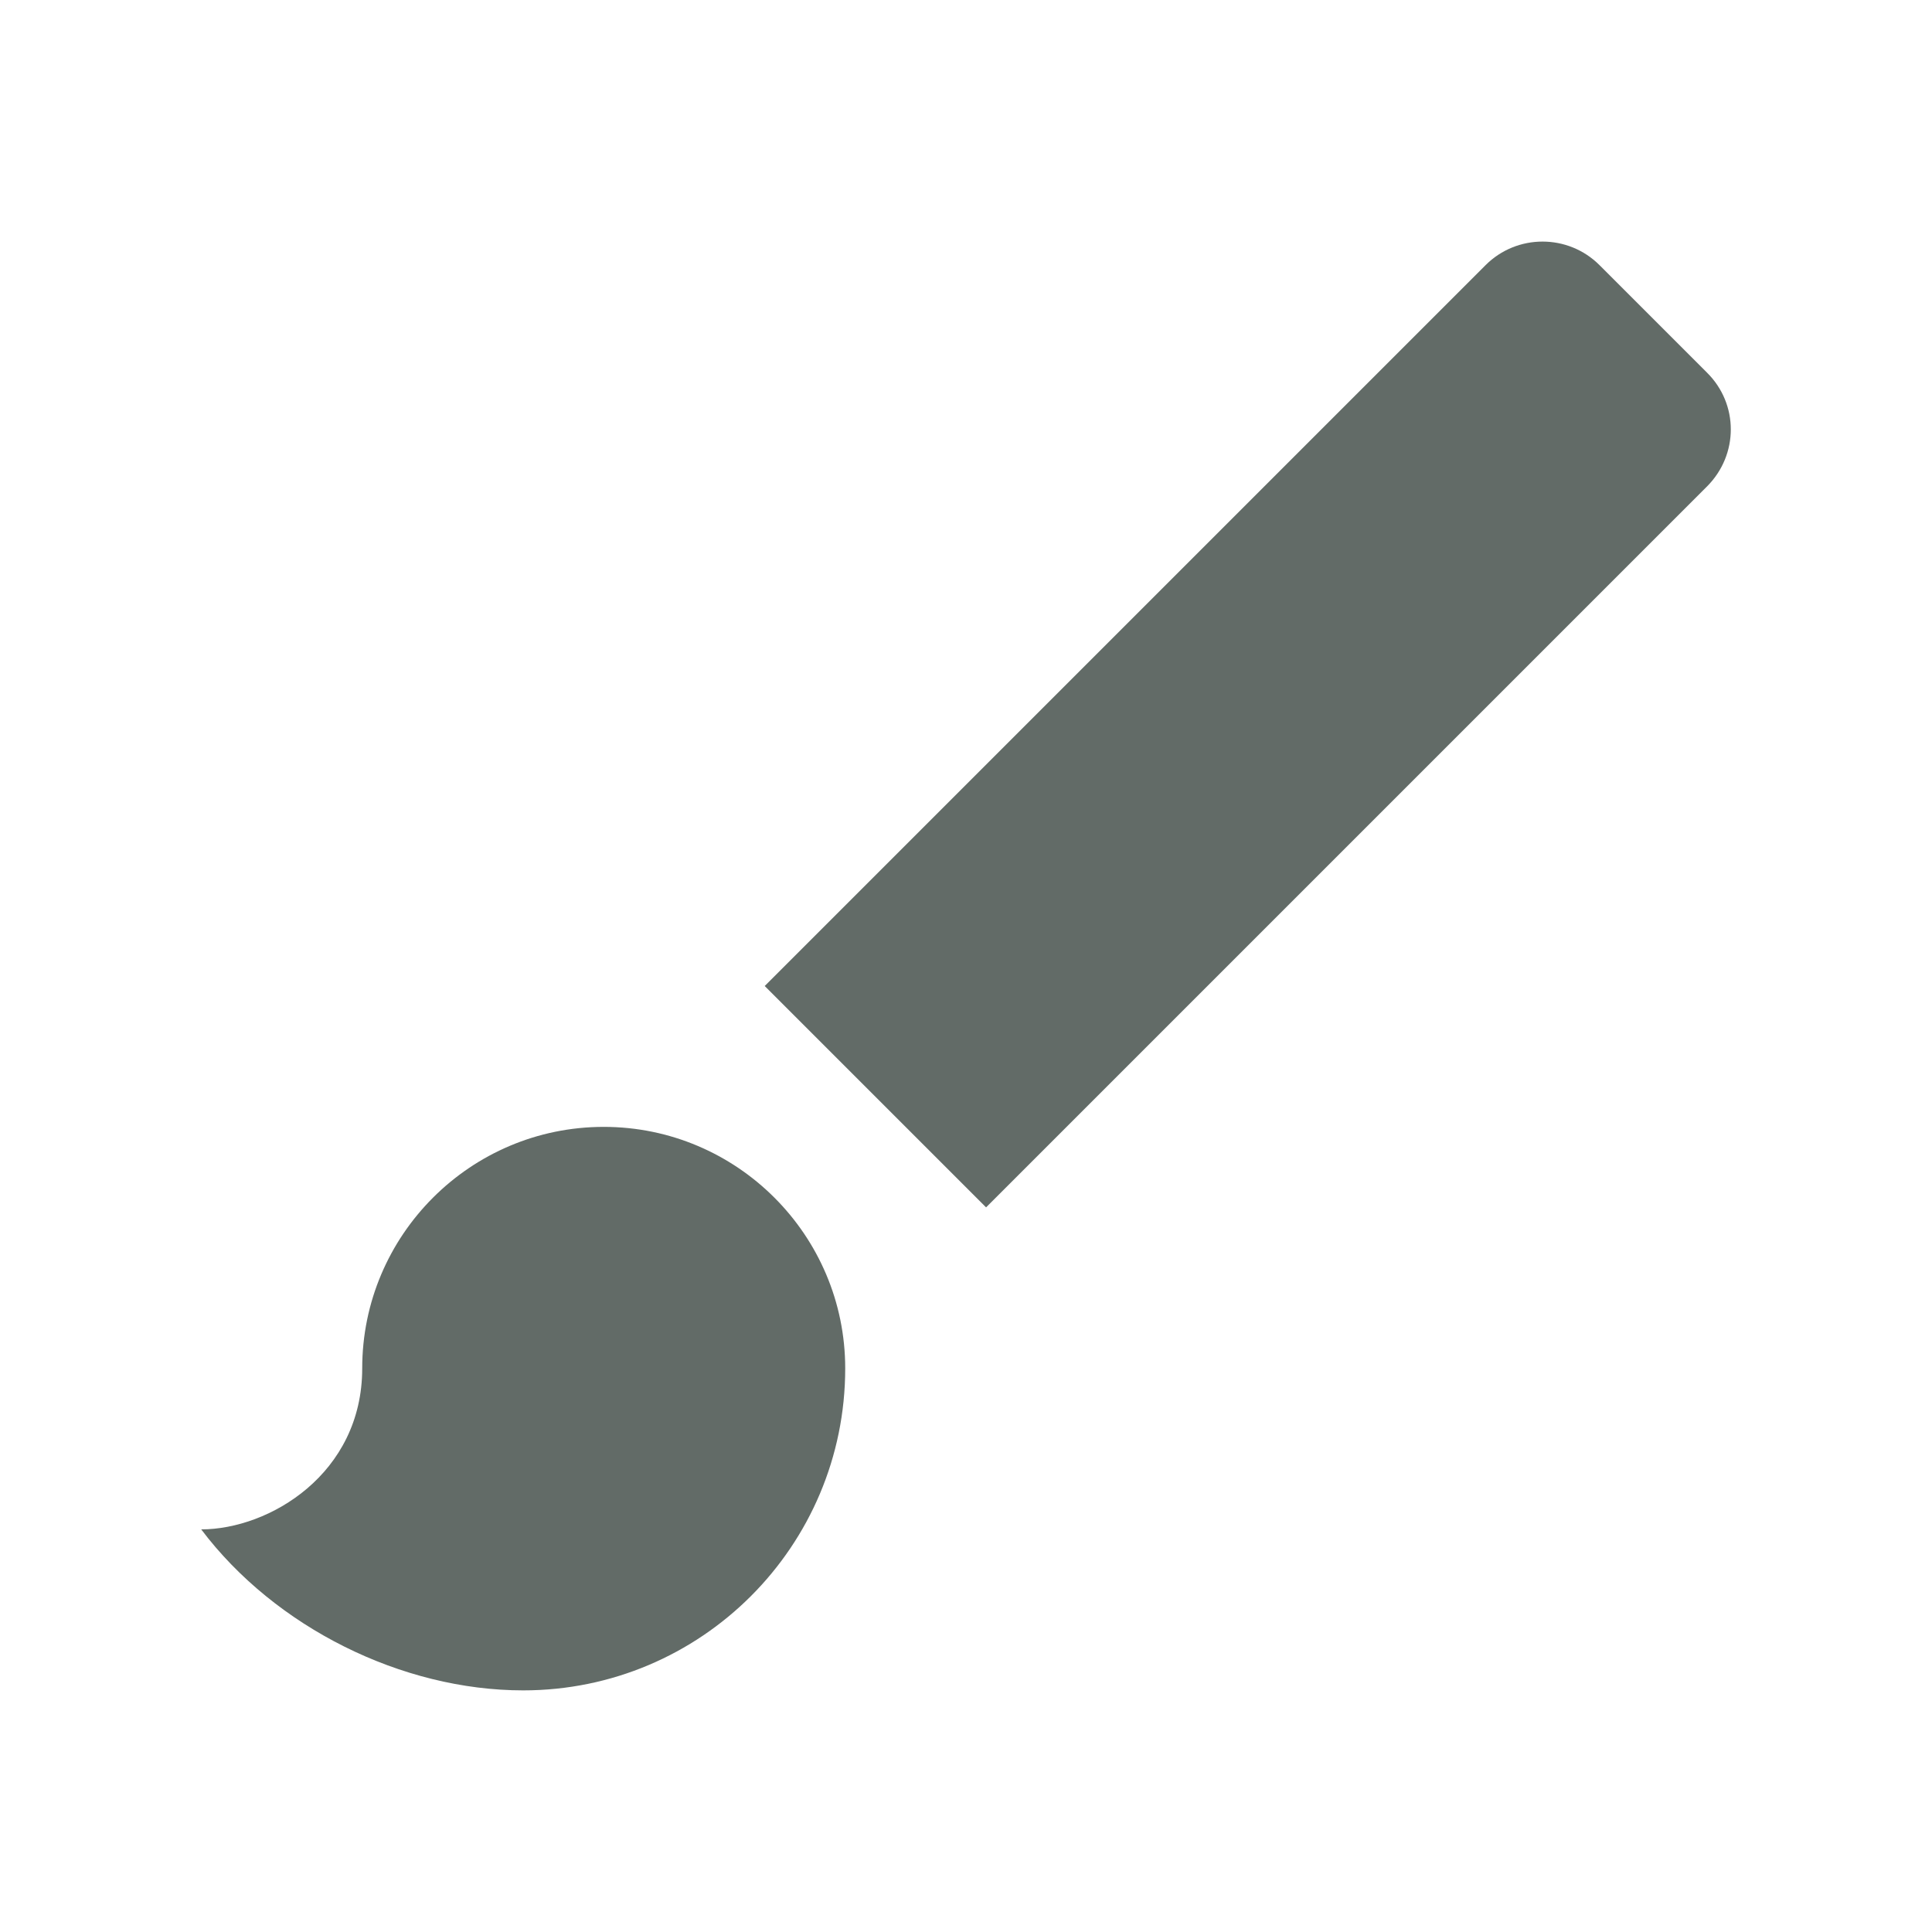 <svg fill="#626b67" height="48" version="1.1" viewBox="0 0 48 48" width="48" xmlns="http://www.w3.org/2000/svg"><path d="m14.999 27.997c-3.31 0-6 2.69-6 6 0 2.62-2.31 4-4 4 1.84 2.44 4.99 4 8 4 4.42 0 8-3.58 8-8 0-3.31-2.69-6-6-6zm27.41-18.74l-2.67-2.67c-.78-.78-2.05-.78-2.83 0L18.999 24.497l5.5 5.5 17.91-17.91c.79-.79.79-2.05 0-2.83z"/></svg>